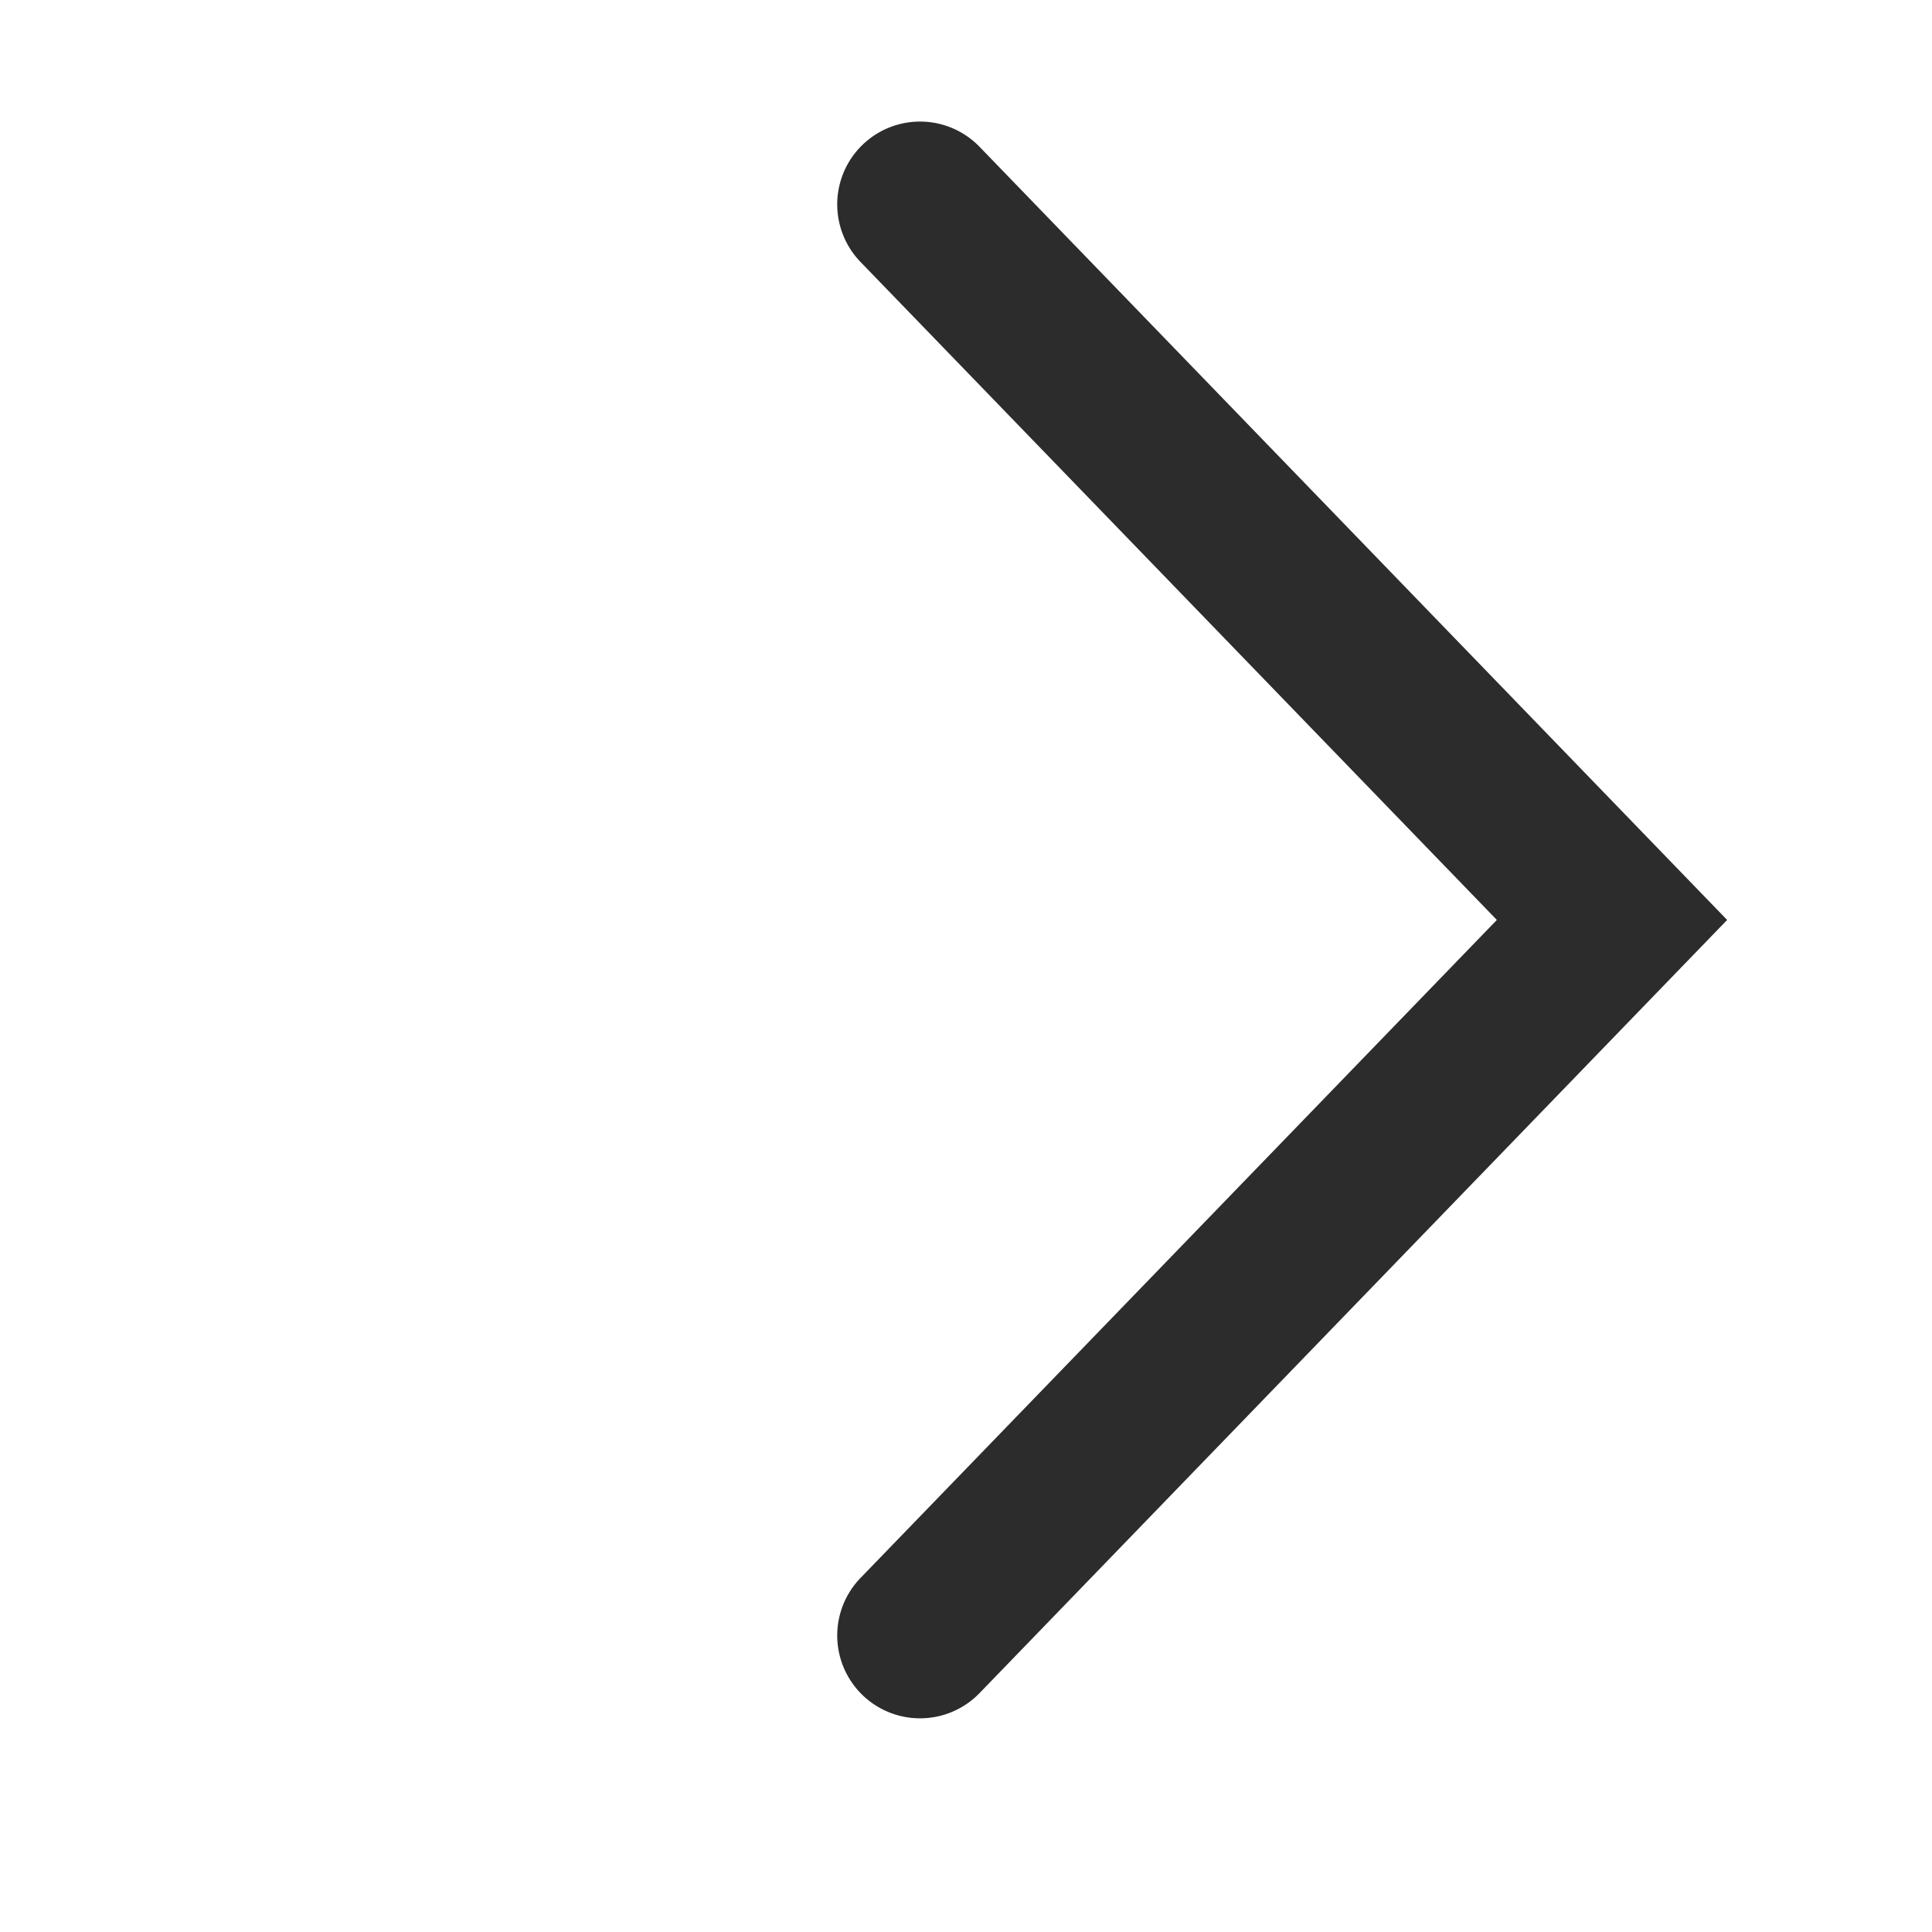 <?xml version="1.0" standalone="no"?><!DOCTYPE svg PUBLIC "-//W3C//DTD SVG 1.1//EN" "http://www.w3.org/Graphics/SVG/1.1/DTD/svg11.dtd"><svg t="1564806820780" class="icon" viewBox="0 0 1024 1024" version="1.1" xmlns="http://www.w3.org/2000/svg" p-id="1981" xmlns:xlink="http://www.w3.org/1999/xlink" width="200" height="200"><defs><style type="text/css"></style></defs><path d="M456.094 138.845a43.886 43.886 0 0 1 63.098-61.029l396.225 409.776-396.225 409.776a43.886 43.886 0 1 1-63.098-61.029l337.265-348.747L456.094 138.845z" fill="#2c2c2c" p-id="1982"></path></svg>